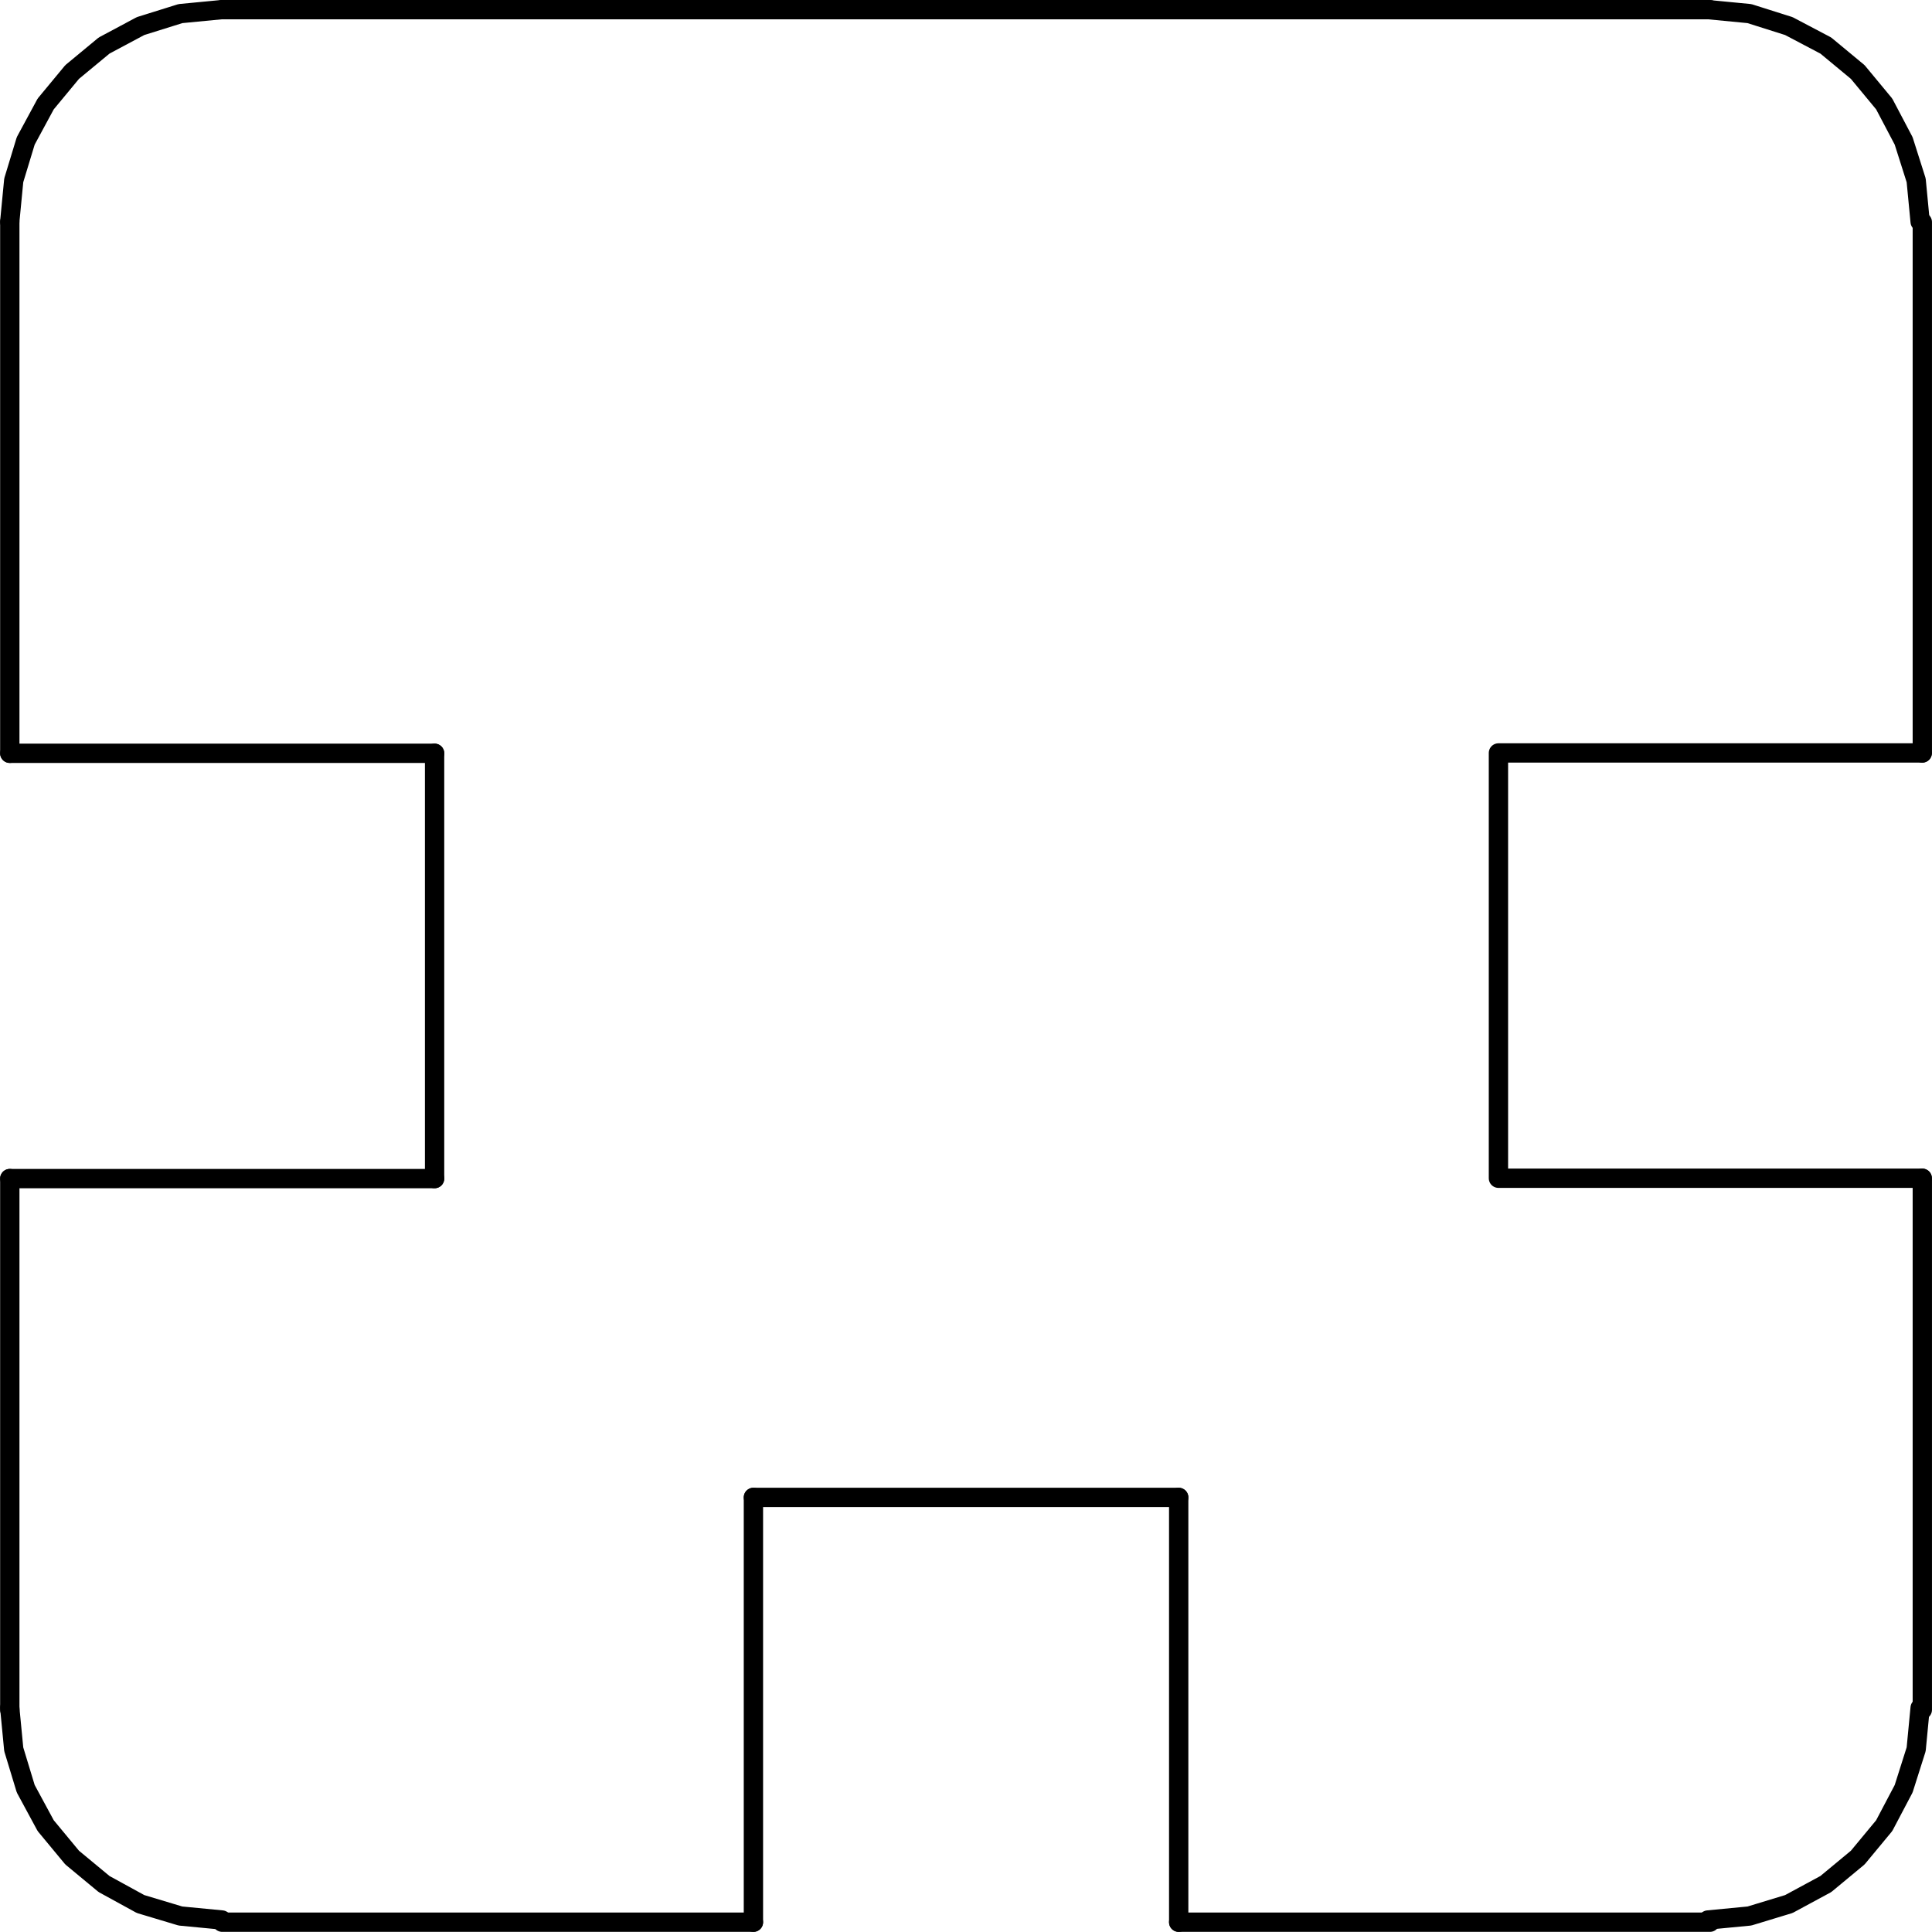 <svg width="100" height="100" enable-background="new 0 0 538.583 538.584" version="1.1" viewBox="0 0 100 100" xml:space="preserve" xmlns="http://www.w3.org/2000/svg"><g fill="none" stroke="#000" stroke-linecap="round" stroke-linejoin="round"><line x1="22.494" x2=".507" y1="61.003" y2="61.003"/><line x1=".507" x2=".507" y1="61.003" y2="88.499"/><polyline transform="matrix(.194 0 0 .194 -2.328 -2.293)" points="14.6 467.48 15.665 478.53 18.862 489.06 24.189 498.91 31.248 507.43 39.772 514.49 49.495 519.82 60.149 523.02 71.203 524.08" stroke-width="5.149"/><g><line x1="11.5" x2="38.997" y1="99.493" y2="99.493"/><line x1="38.997" x2="38.997" y1="99.493" y2="77.506"/><line x1="38.997" x2="61.009" y1="77.506" y2="77.506"/><line x1="61.009" x2="61.009" y1="77.506" y2="99.493"/><line x1="61.009" x2="88.506" y1="99.493" y2="99.493"/></g><polyline transform="matrix(.194 0 0 .194 -2.328 -2.293)" points="467.7 524.08 478.75 523.02 489.27 519.82 499.13 514.49 507.65 507.43 514.71 498.91 519.9 489.06 523.24 478.53 524.3 467.48" stroke-width="5.149"/><line x1="99.499" x2="99.499" y1="38.975" y2="11.494"/><line x1="99.499" x2="99.499" y1="88.499" y2="60.986"/><polyline transform="matrix(.194 0 0 .194 -2.328 -2.293)" points="524.3 70.987 523.24 59.932 519.9 49.411 514.71 39.556 507.65 31.032 499.13 23.973 489.27 18.778 478.75 15.449 467.7 14.383" stroke-width="5.149"/><line x1="88.506" x2="11.501" y1=".501" y2=".501"/><polyline transform="matrix(.194 0 0 .194 -2.328 -2.293)" points="71.204 14.383 60.149 15.448 49.495 18.778 39.773 23.973 31.248 31.031 24.19 39.556 18.862 49.41 15.666 59.932 14.6 70.986" stroke-width="5.149"/><g><line x1=".507" x2=".507" y1="11.494" y2="38.99"/><line x1=".507" x2="22.494" y1="38.99" y2="38.99"/><line x1="22.494" x2="22.494" y1="38.99" y2="61.003"/><path d="m99.487 60.985h-21.928v-22.012h21.927"/></g></g></svg>
